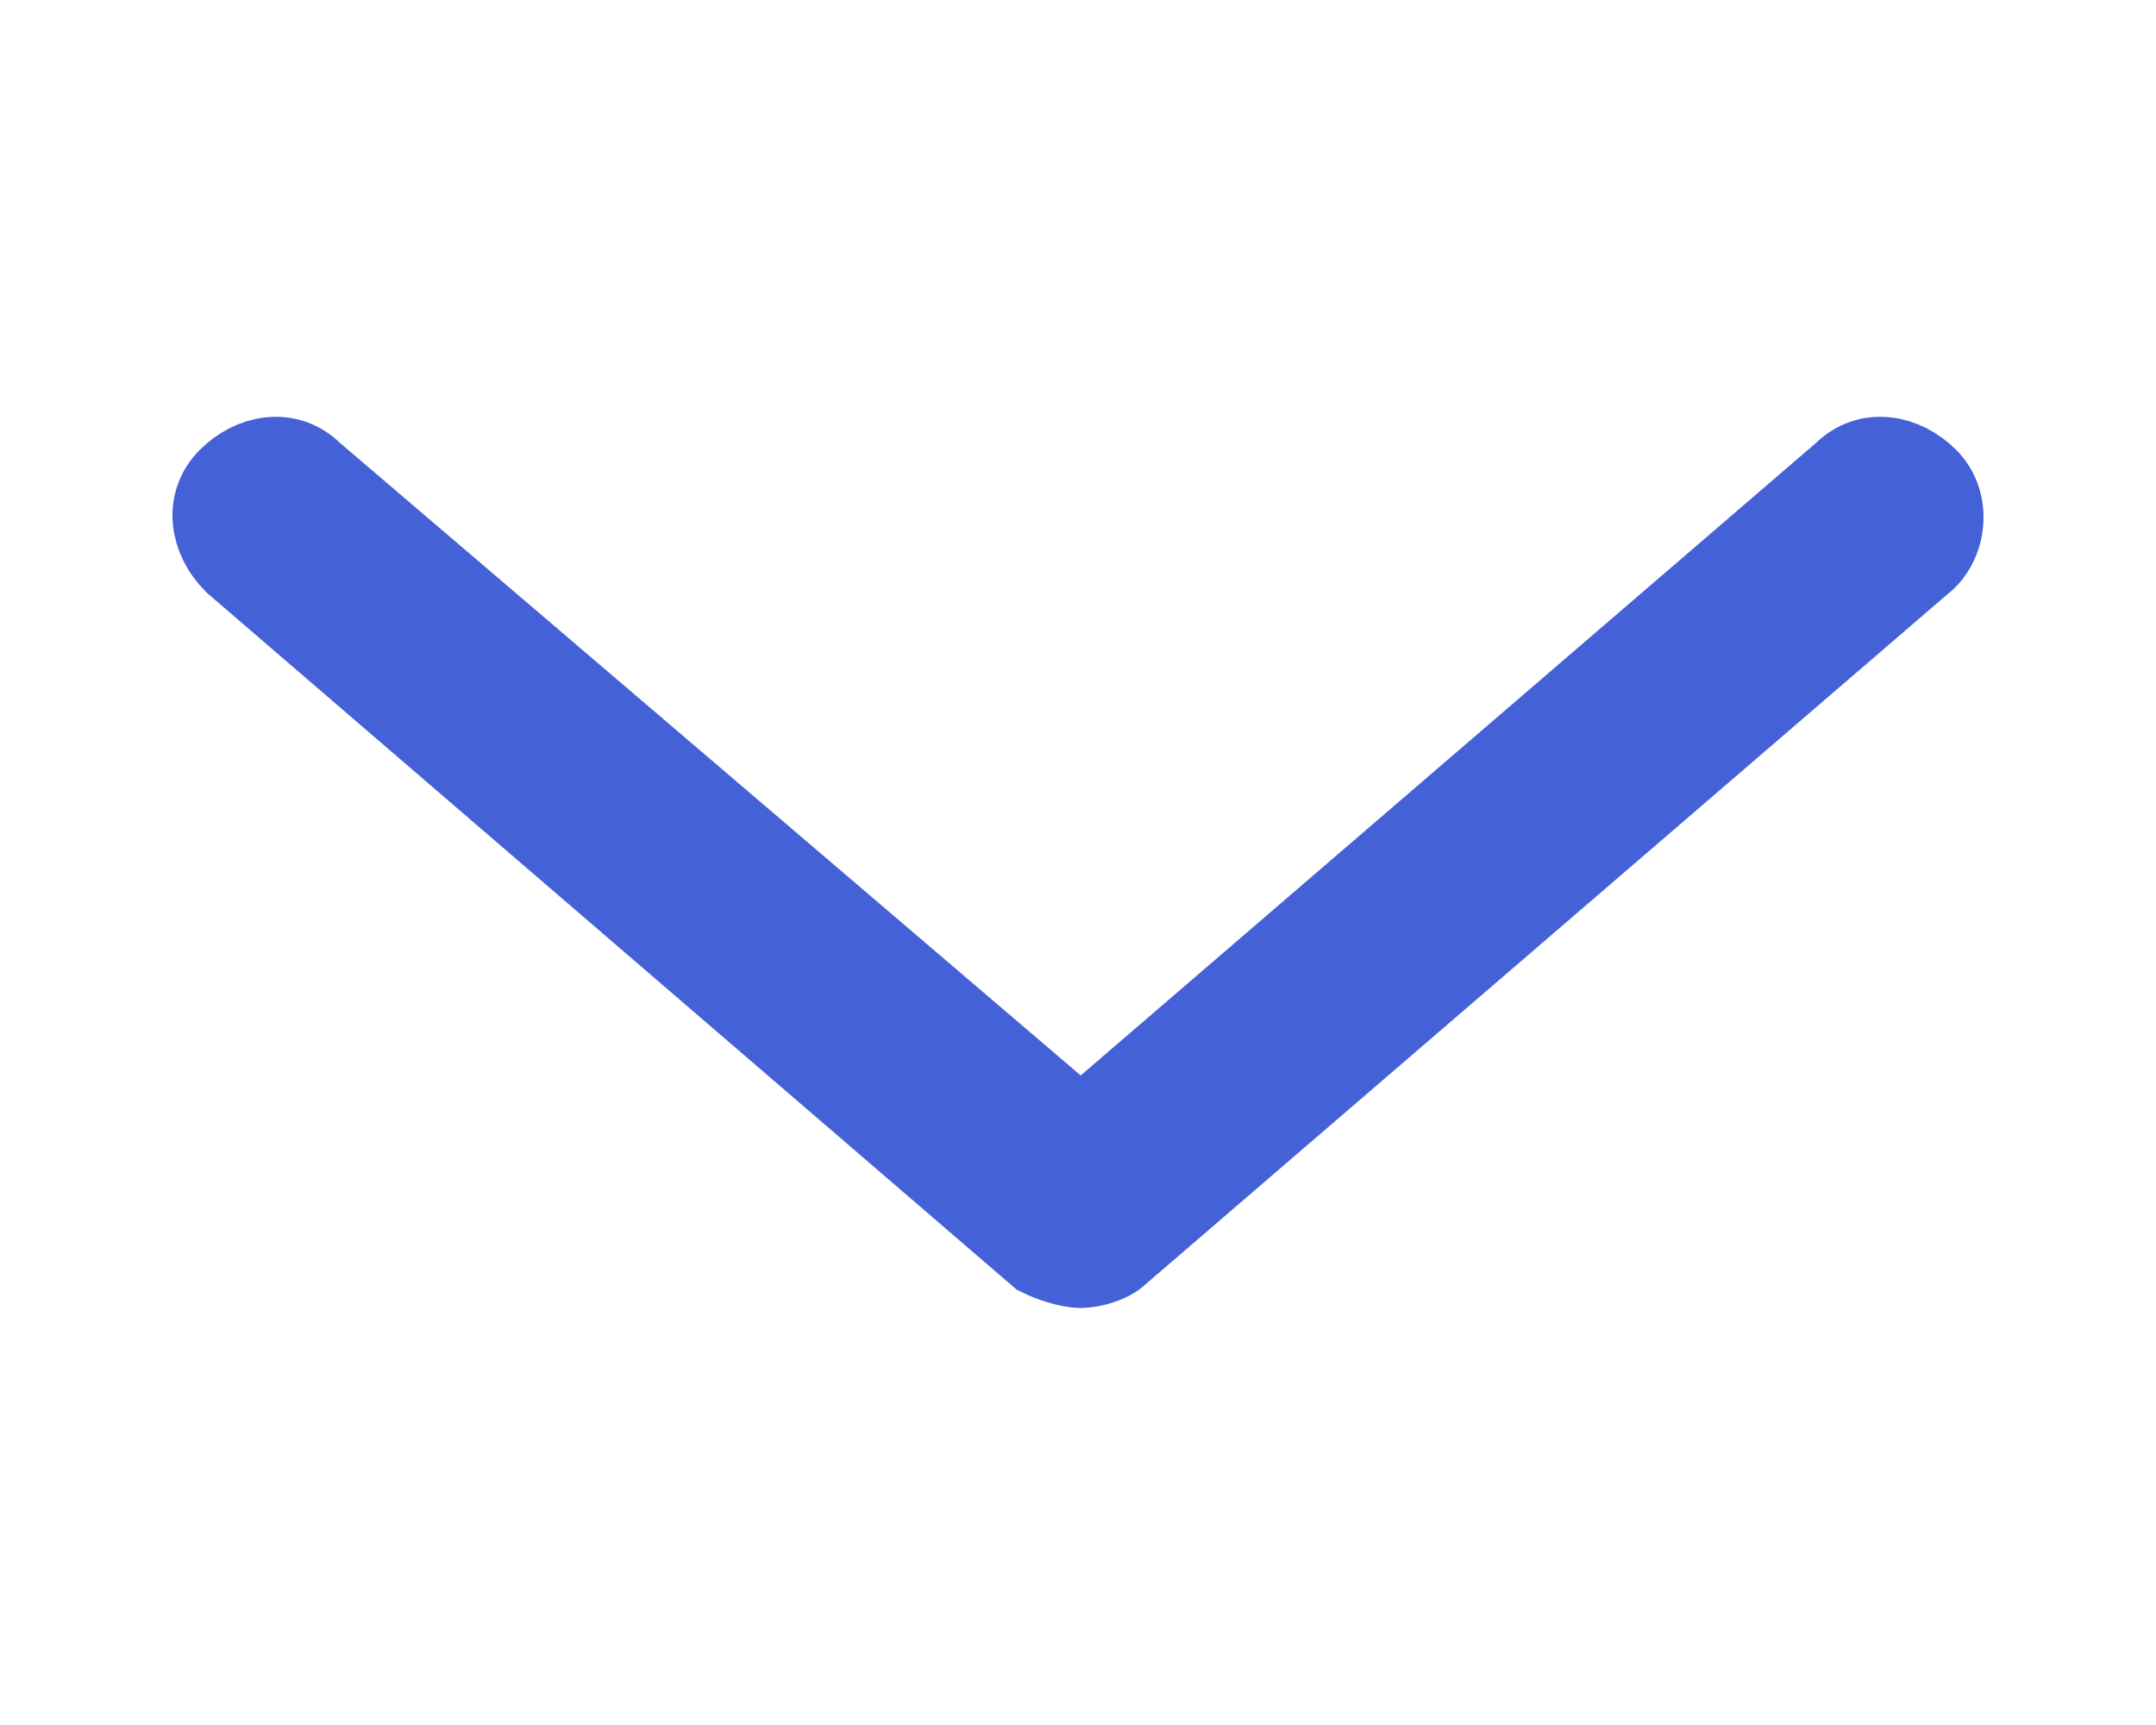 <svg width="10" height="8" viewBox="0 0 10 8" fill="none" xmlns="http://www.w3.org/2000/svg">
<path d="M5.013 5.866C4.96 5.866 4.88 5.839 4.827 5.813L1.095 2.602C0.988 2.495 0.961 2.335 1.068 2.228C1.175 2.121 1.334 2.094 1.441 2.201L5.013 5.251L8.559 2.201C8.666 2.094 8.825 2.121 8.932 2.228C9.039 2.335 9.012 2.522 8.905 2.602L5.173 5.813C5.147 5.839 5.067 5.866 5.013 5.866Z" fill="#4461D7" stroke="#4461D7" stroke-width="0.4"/>
</svg>

